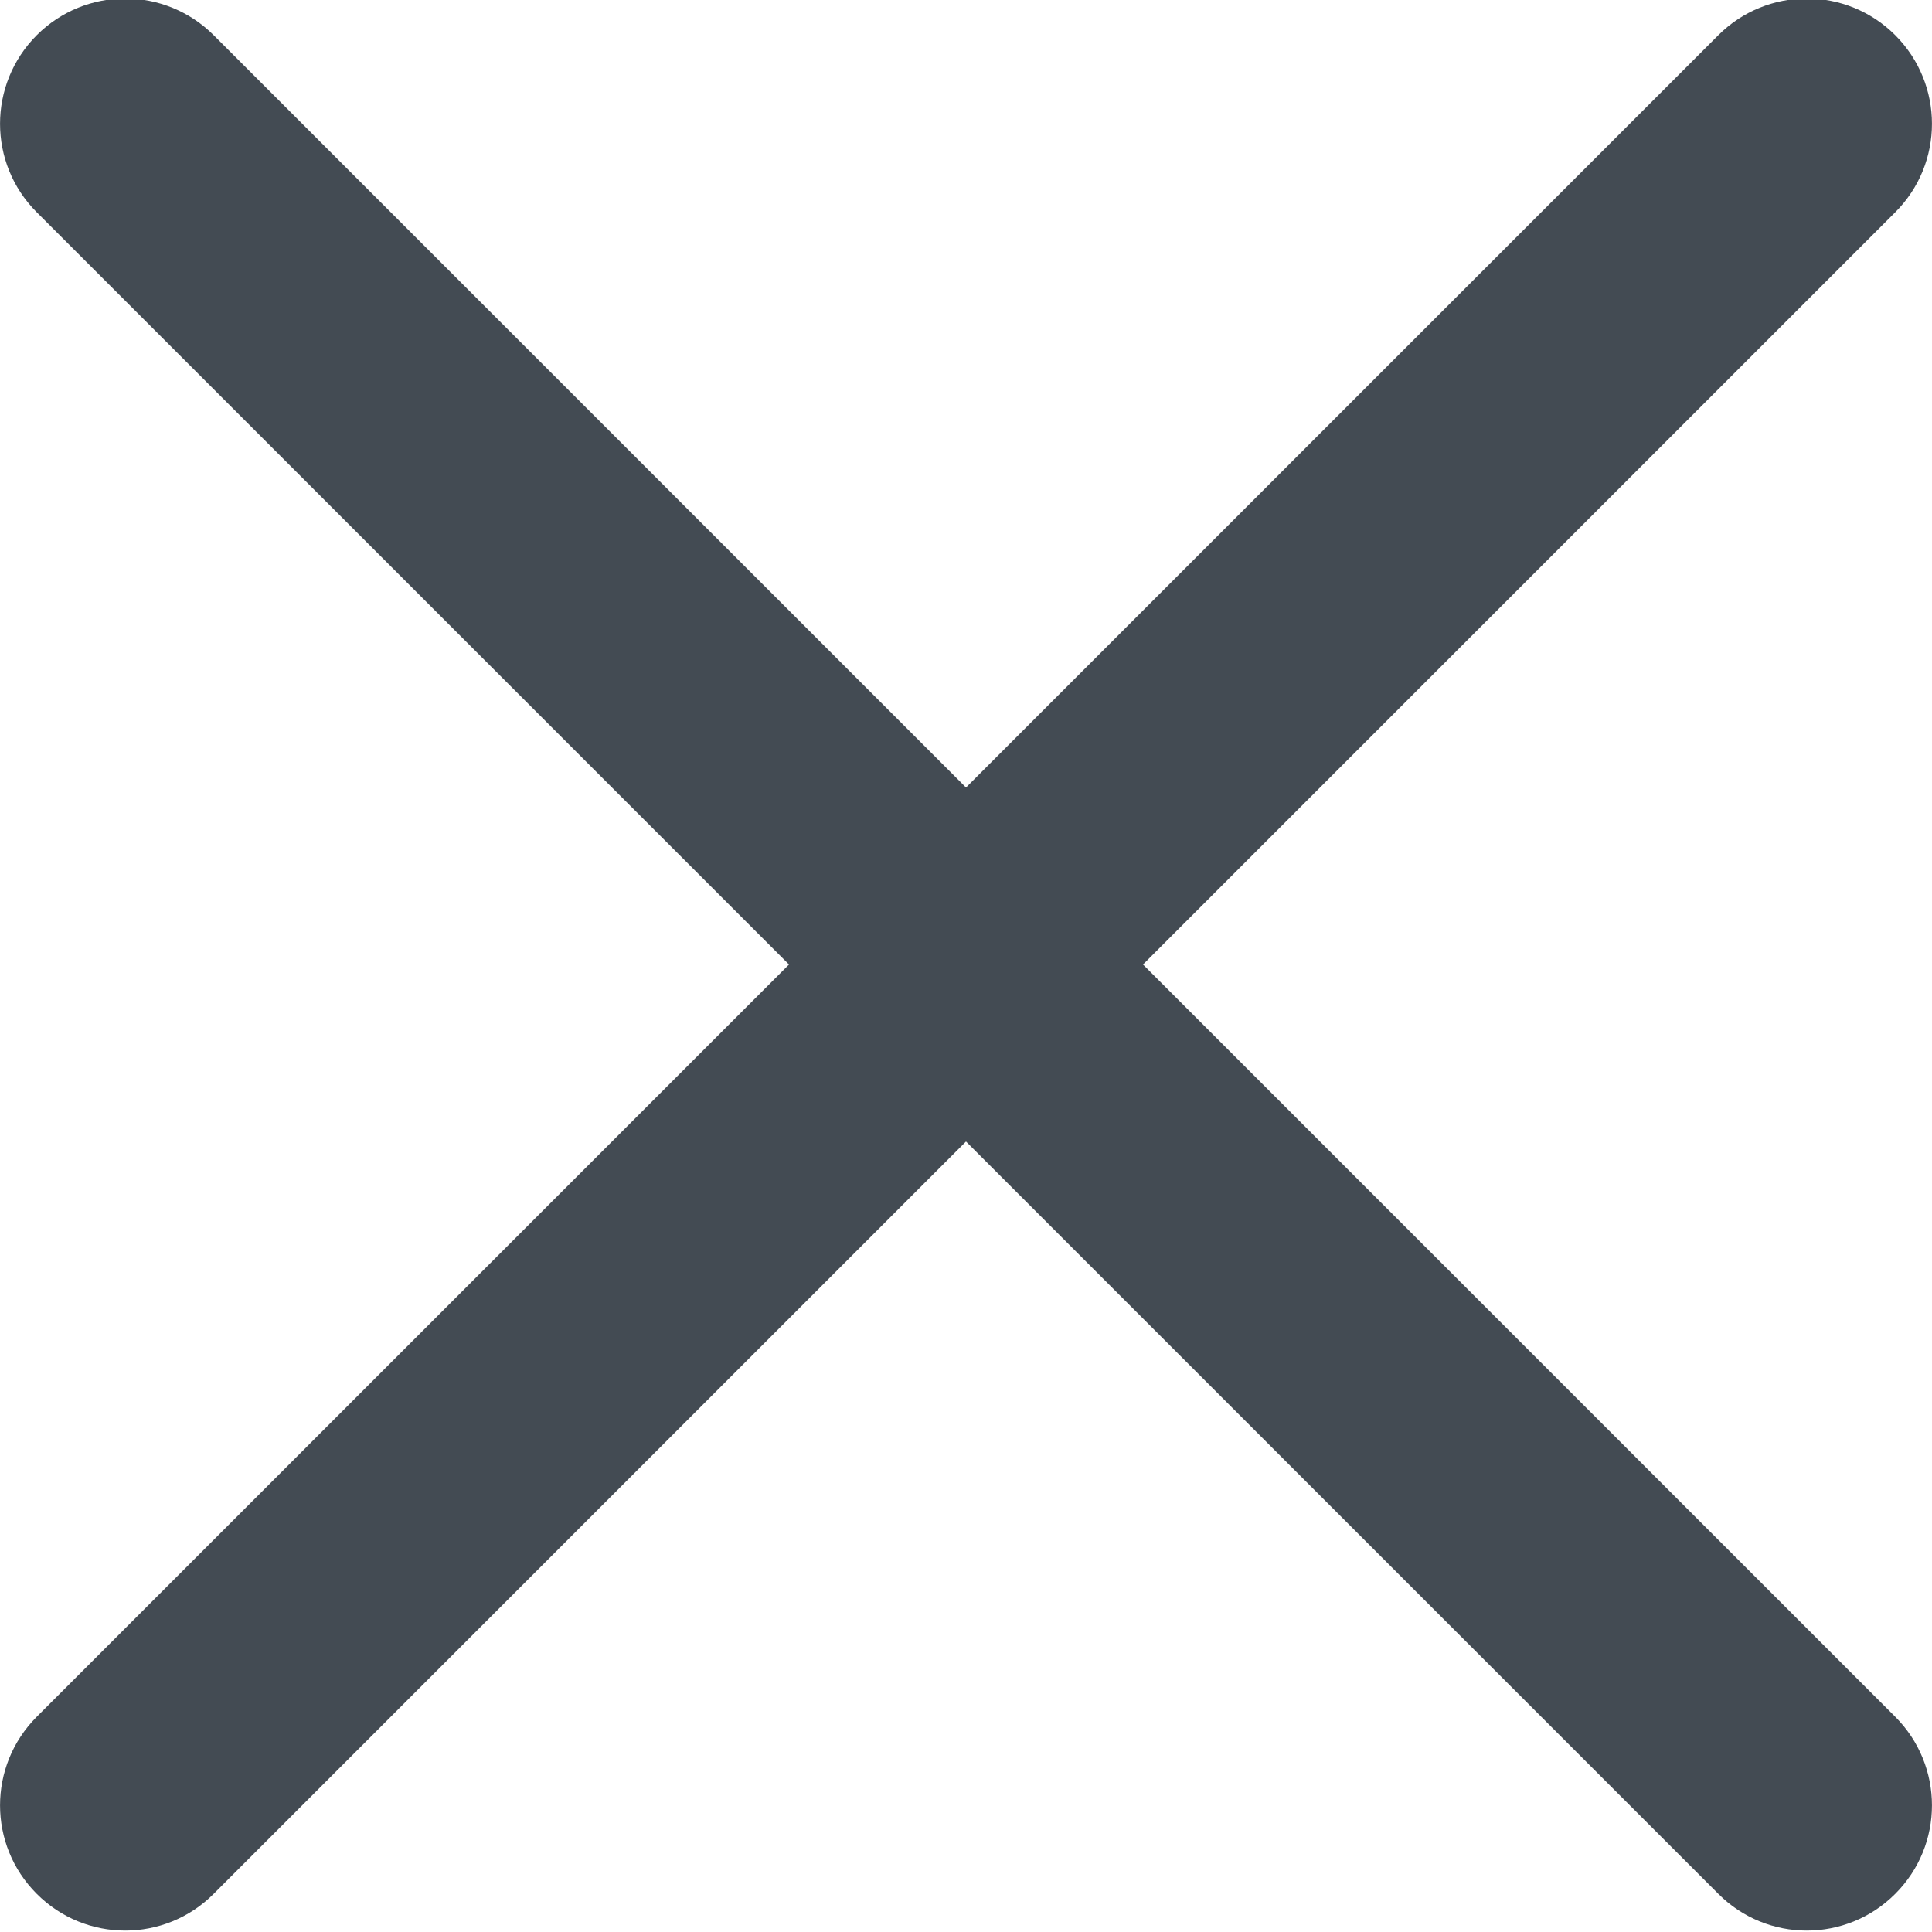 <svg width="13" height="13" viewBox="0 0 13 13" fill="none" xmlns="http://www.w3.org/2000/svg">
<g clip-path="url(#clip0_66815_11607)">
<path d="M7.691 6.49L12.753 11.552C13.082 11.882 13.082 12.414 12.753 12.743C12.424 13.073 11.891 13.073 11.562 12.743L6.5 7.681L1.438 12.743C1.109 13.073 0.576 13.073 0.247 12.743C-0.082 12.414 -0.082 11.882 0.247 11.552L5.309 6.49L0.247 1.428C-0.082 1.099 -0.082 0.567 0.247 0.237C0.411 0.073 0.627 -0.01 0.843 -0.01C1.058 -0.01 1.274 0.073 1.438 0.237L6.5 5.299L11.562 0.237C11.726 0.073 11.942 -0.01 12.158 -0.01C12.373 -0.01 12.589 0.073 12.753 0.237C13.082 0.567 13.082 1.099 12.753 1.428L7.691 6.49Z" fill="#434B53"/>
</g>
<defs>
<clipPath id="clip0_66815_11607">
<rect width="13" height="13" fill="white" transform="matrix(1 0 0 -1 0 13)"/>
</clipPath>
</defs>
</svg>
